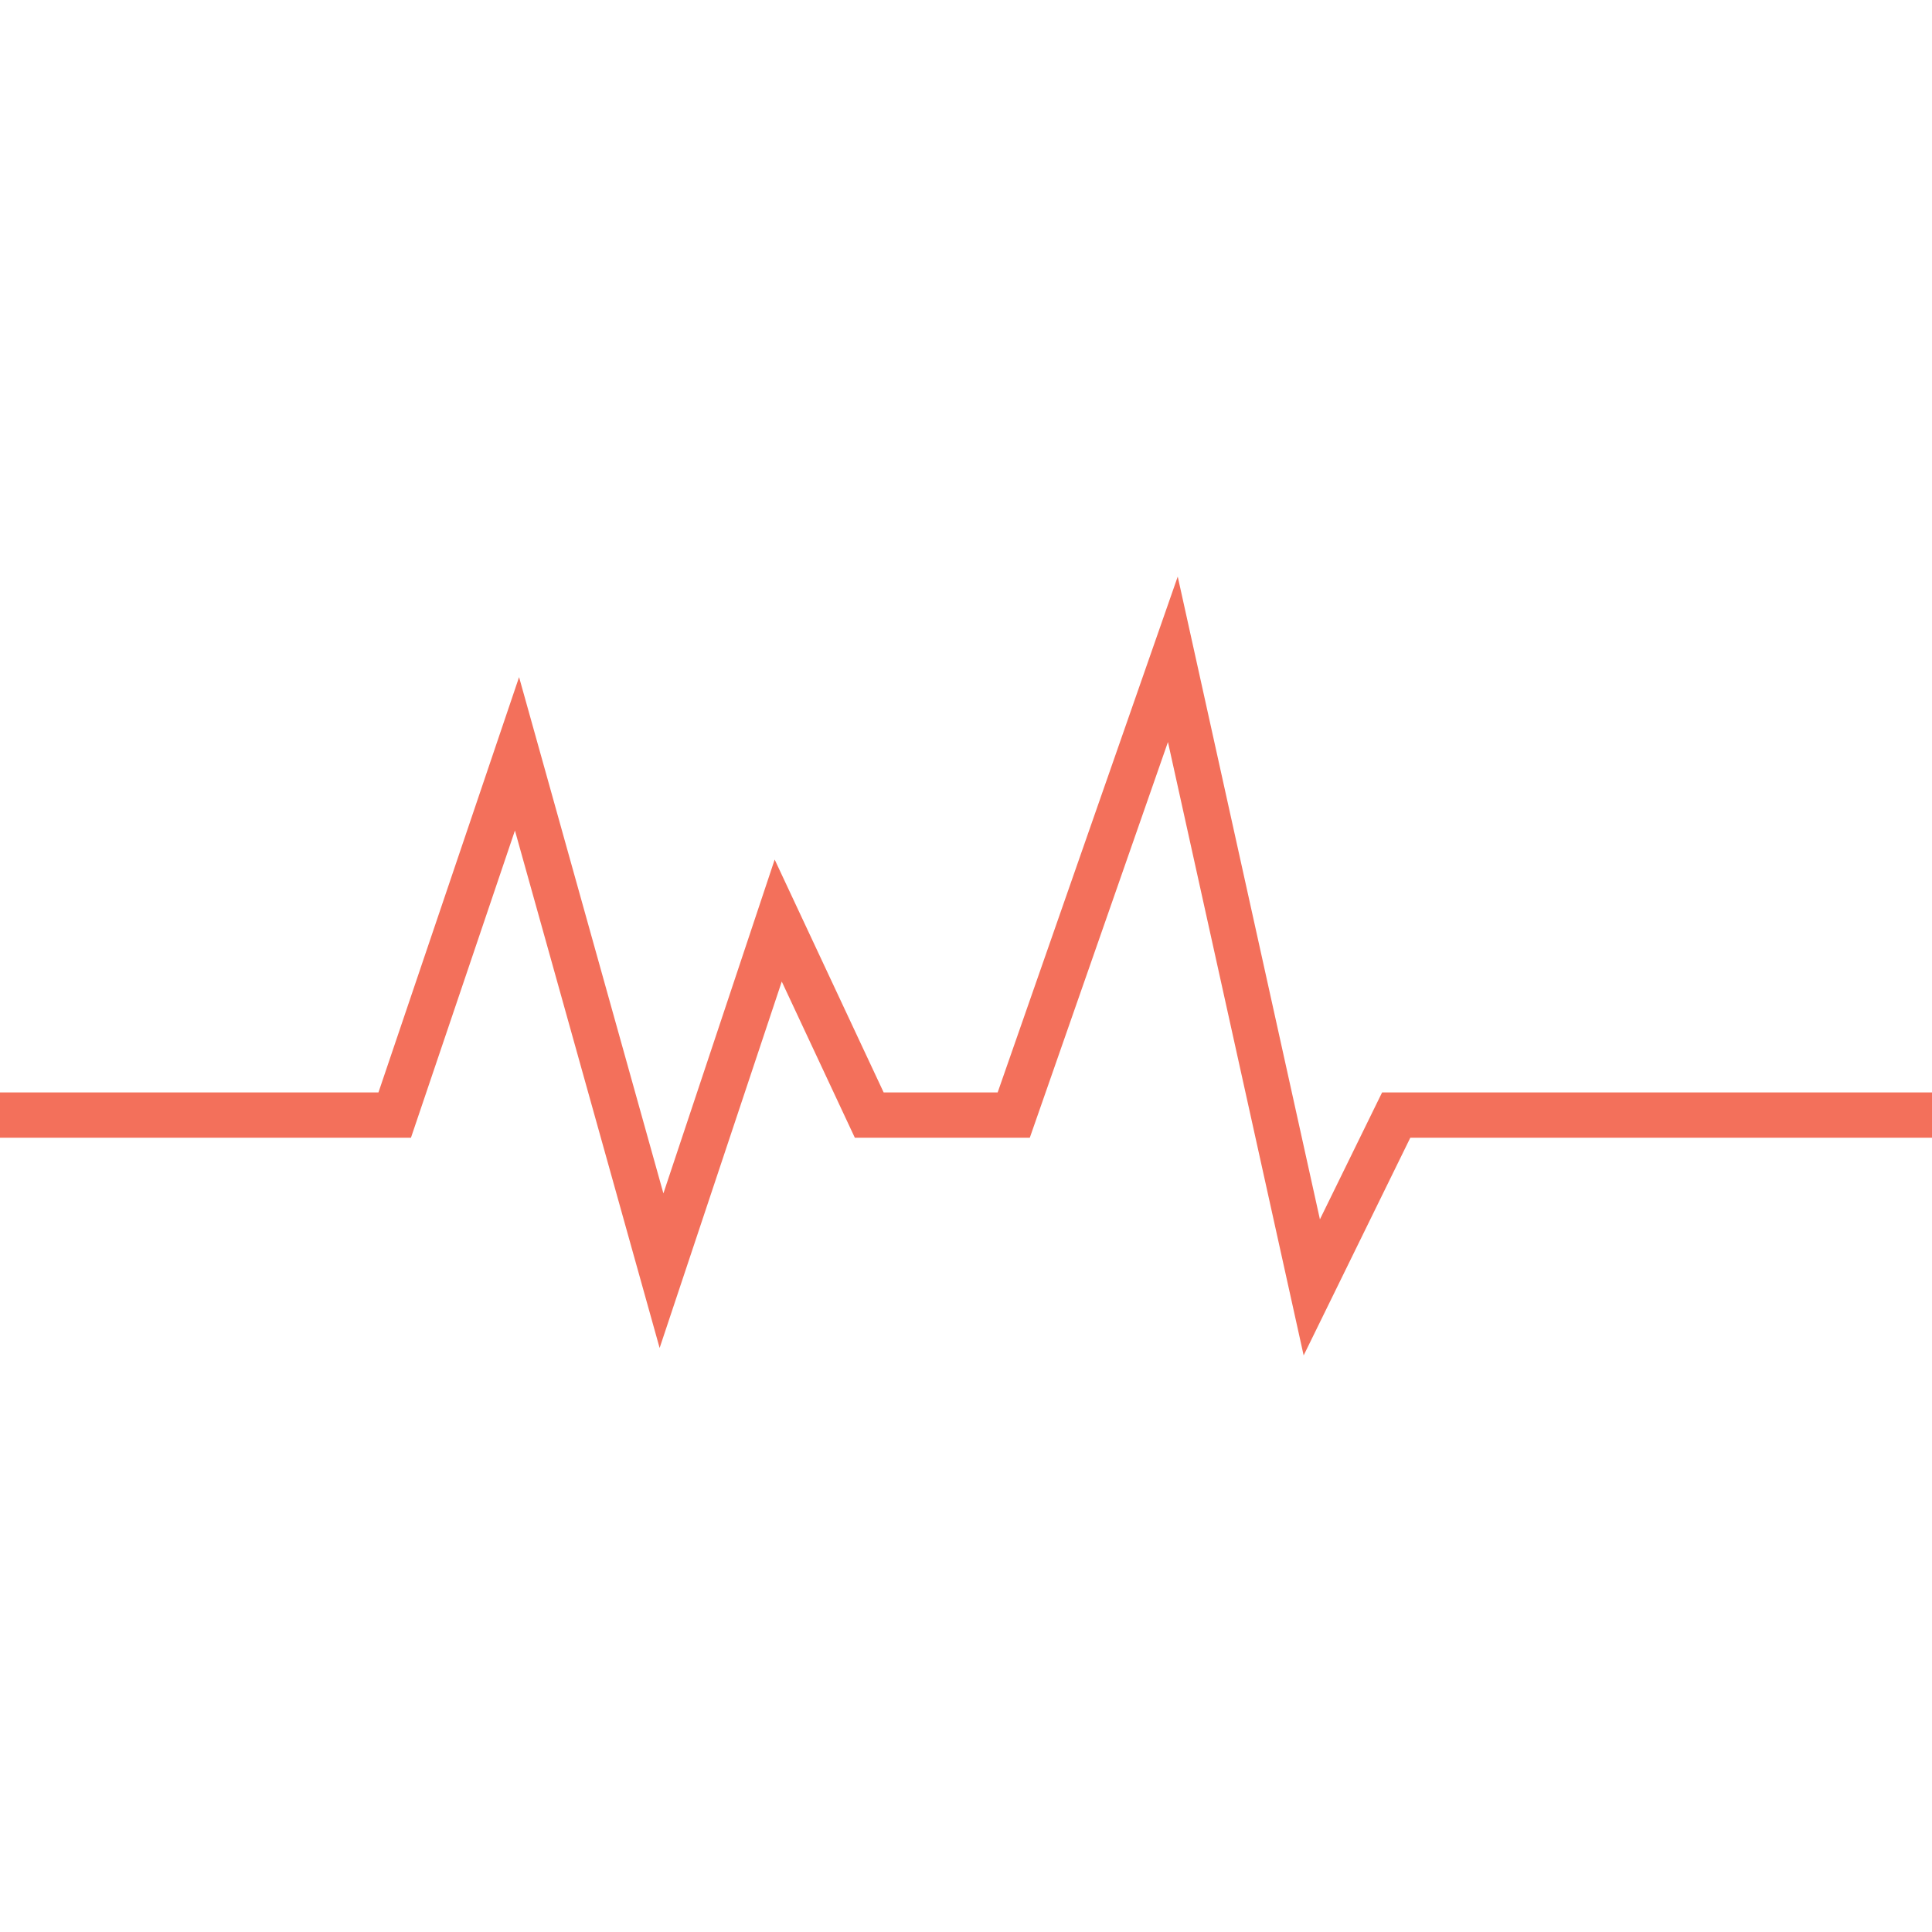 <?xml version="1.0" encoding="iso-8859-1"?>
<!-- Generator: Adobe Illustrator 19.0.0, SVG Export Plug-In . SVG Version: 6.00 Build 0)  -->
<svg version="1.1" id="Layer_1" xmlns="http://www.w3.org/2000/svg" xmlns:xlink="http://www.w3.org/1999/xlink" x="0px" y="0px"
	 viewBox="0 0 512 512" style="enable-background:new 0 0 512 512;" xml:space="preserve">
<polygon style="fill:#F3705B;" points="345.48,359.196 309.52,196.644 272.912,301.5 226.536,301.5 207.176,260.124 
	174.808,357.228 136.464,220.1 108.912,301.5 0,301.5 0,289.5 100.296,289.5 137.56,179.444 175.808,316.26 205.296,227.796 
	234.176,289.5 264.392,289.5 312.112,152.804 349.792,323.14 366.272,289.5 512,289.5 512,301.5 373.752,301.5 "/>
<g>
</g>
<g>
</g>
<g>
</g>
<g>
</g>
<g>
</g>
<g>
</g>
<g>
</g>
<g>
</g>
<g>
</g>
<g>
</g>
<g>
</g>
<g>
</g>
<g>
</g>
<g>
</g>
<g>
</g>
</svg>
